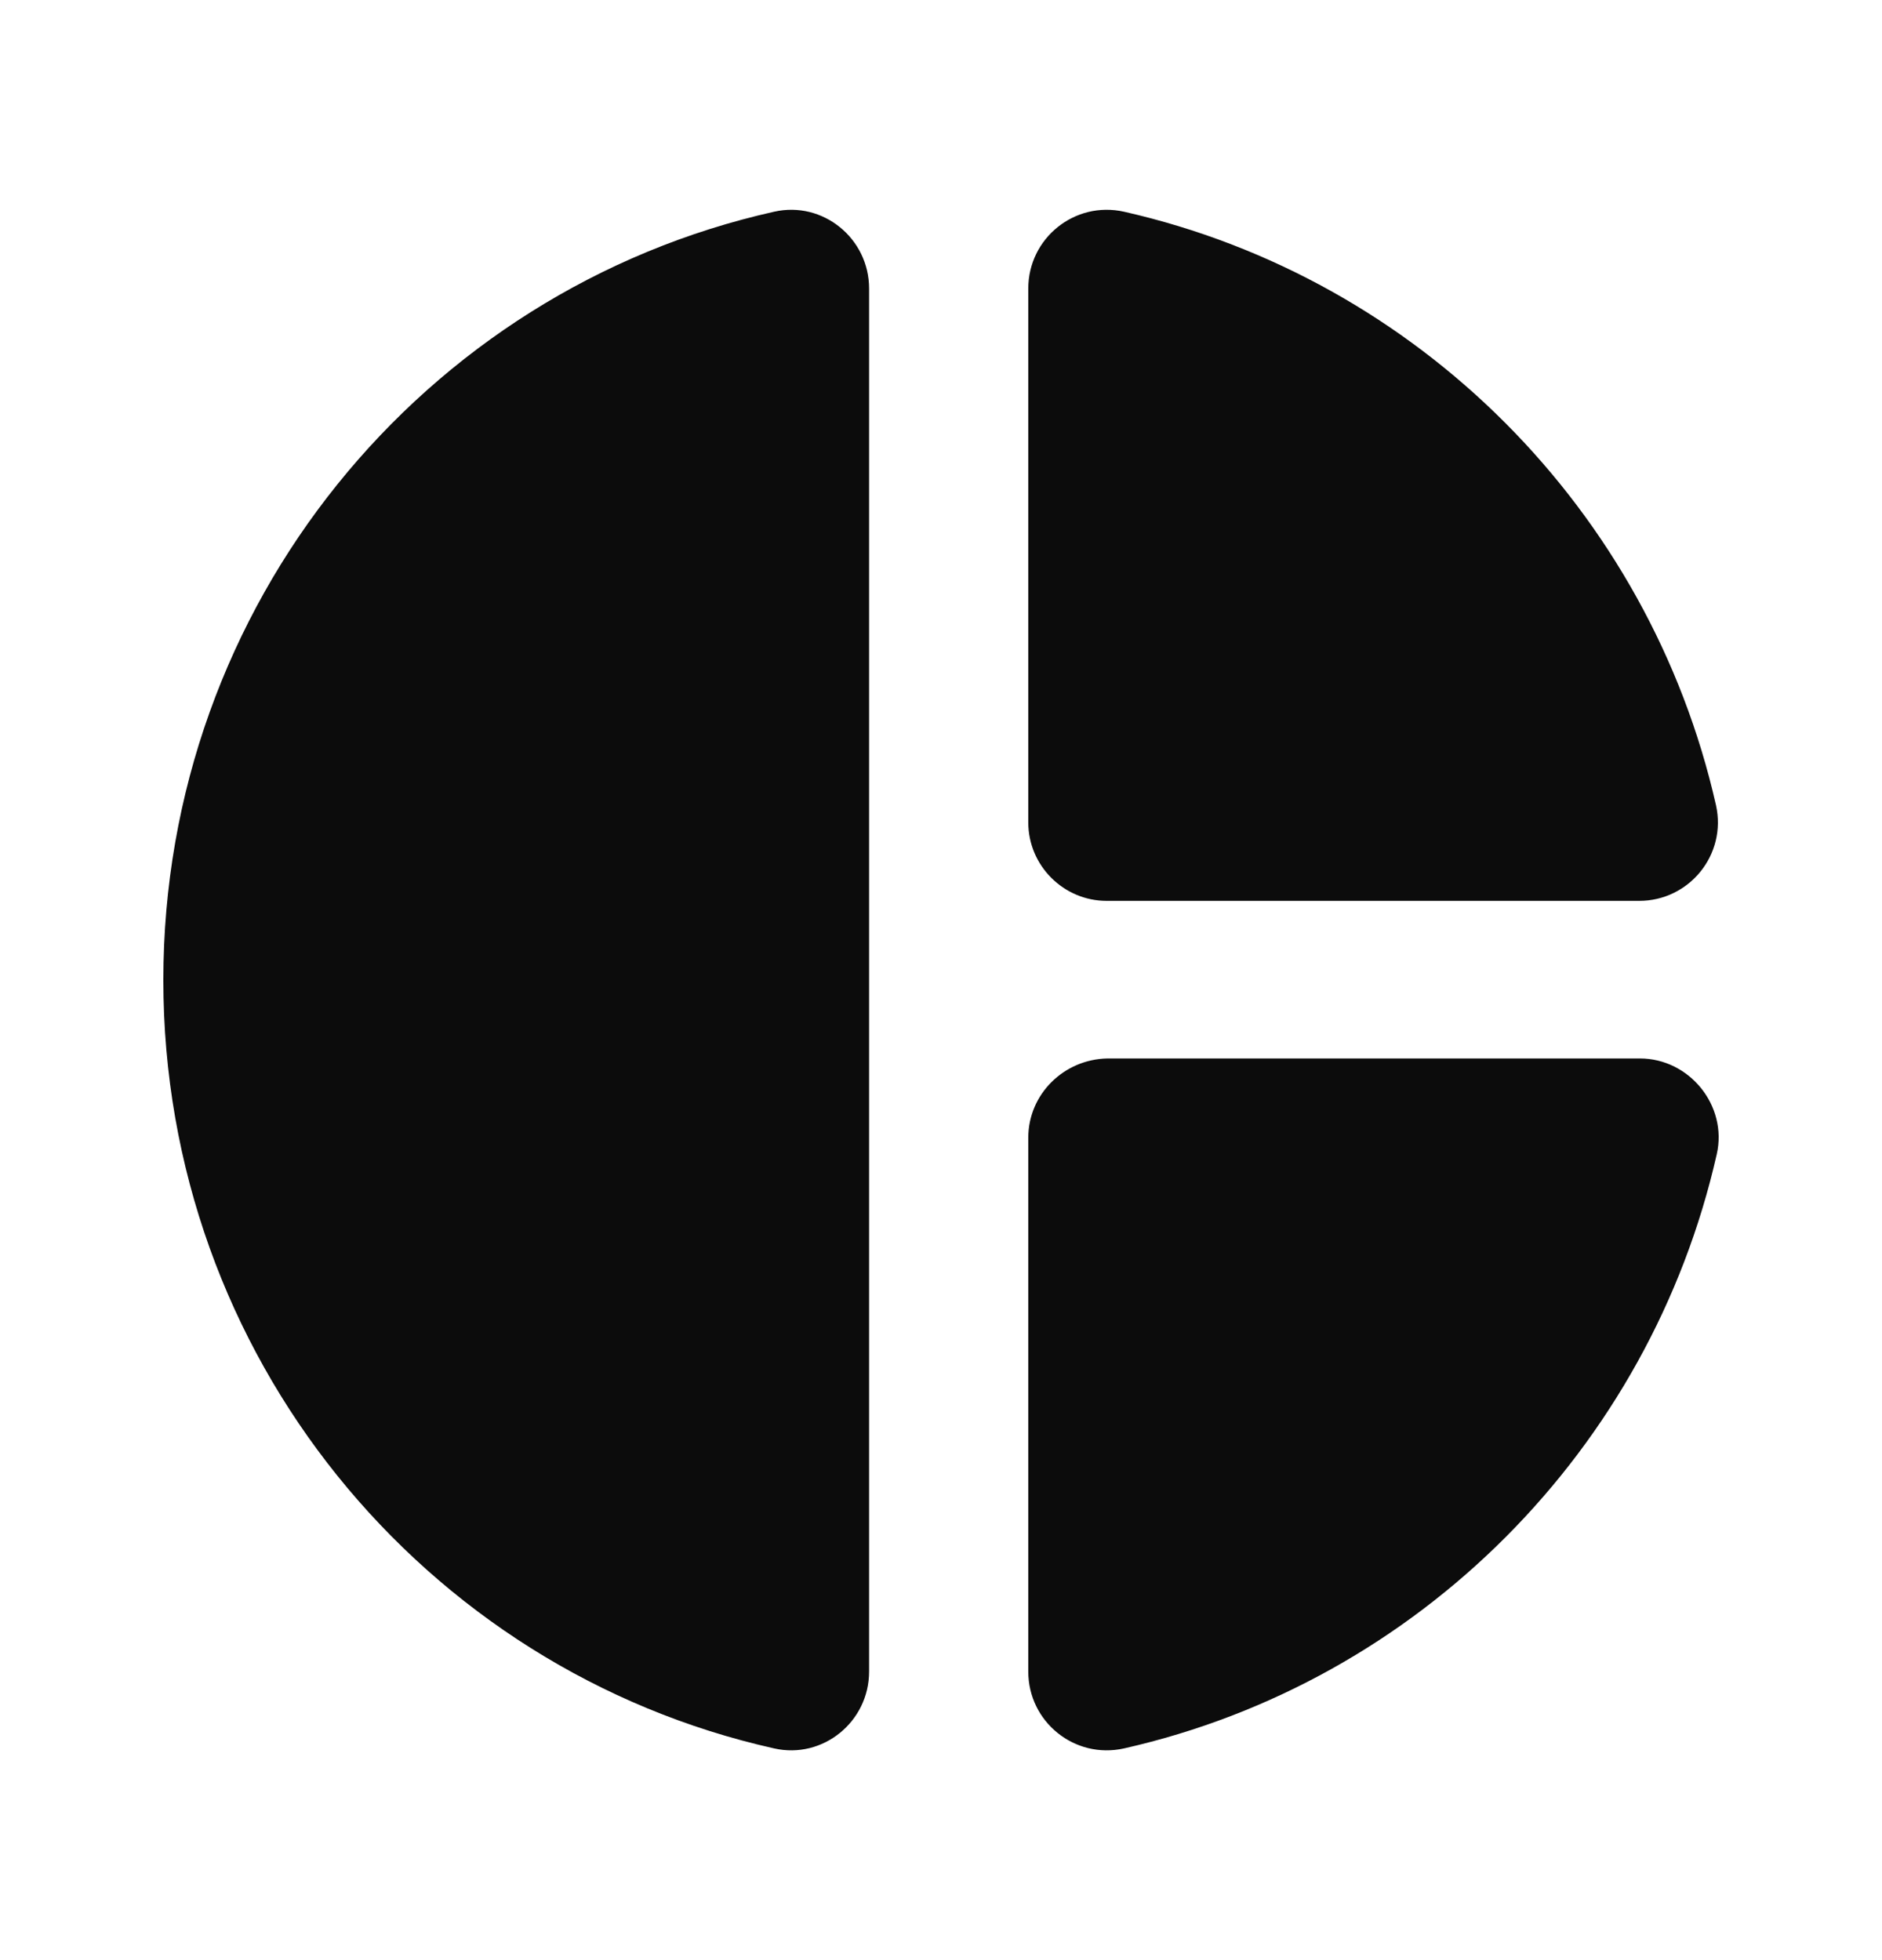 <svg width="24" height="25" viewBox="0 0 24 25" fill="none" xmlns="http://www.w3.org/2000/svg">
<path d="M11.083 3.68V21.32C11.083 21.96 10.493 22.44 9.873 22.3C5.403 21.3 2.083 17.29 2.083 12.5C2.083 7.71 5.403 3.7 9.873 2.7C10.493 2.56 11.083 3.04 11.083 3.68ZM13.113 3.68V10.49C13.113 11.04 13.563 11.49 14.113 11.49H20.903C21.543 11.49 22.023 10.9 21.883 10.27C21.033 6.51 18.083 3.55 14.333 2.7C13.703 2.56 13.113 3.04 13.113 3.68ZM13.113 14.51V21.32C13.113 21.96 13.703 22.44 14.333 22.3C18.093 21.45 21.043 18.48 21.893 14.72C22.033 14.1 21.543 13.5 20.913 13.5H14.123C13.563 13.51 13.113 13.96 13.113 14.51Z" fill="currentColor" fill-opacity="0.95"/>
</svg>
